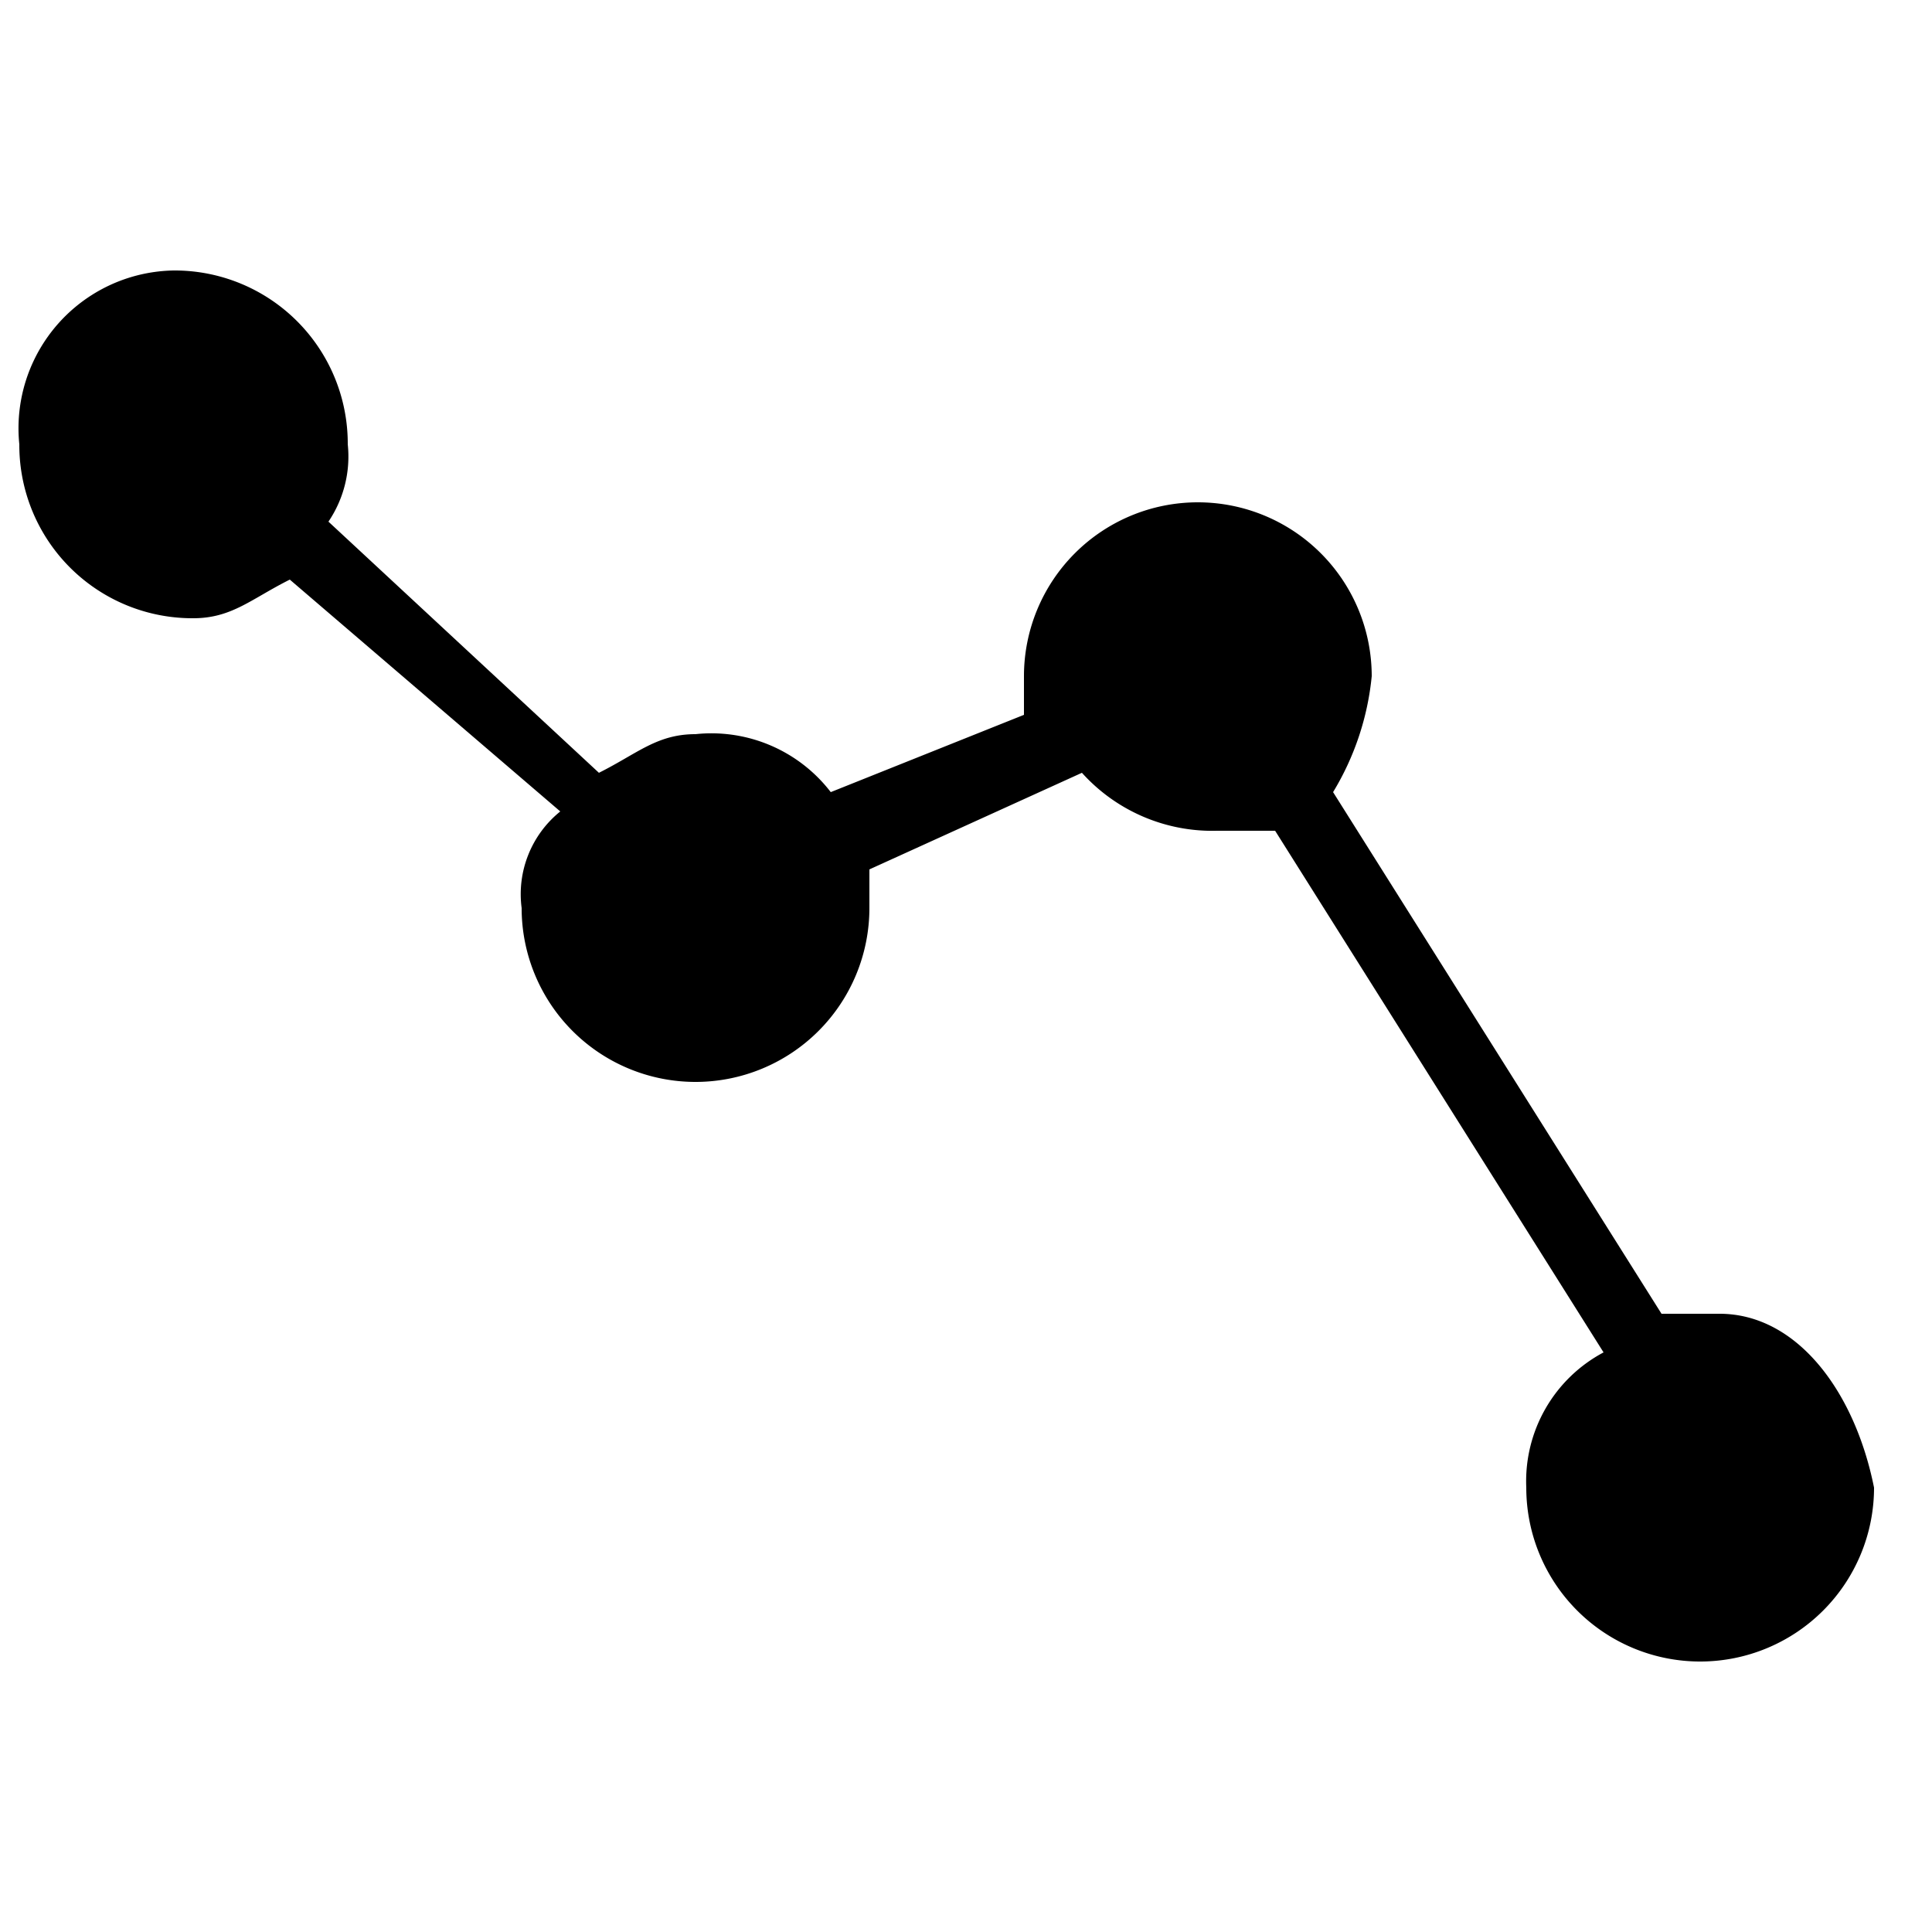 <svg id="Layer_1" data-name="Layer 1" xmlns="http://www.w3.org/2000/svg" viewBox="0 0 10 10"><title>m-icon_line-down</title><path d="M8.9,6.8H8.6L6.9,4.1a1.421,1.421,0,0,0,.2-.6.9.9,0,1,0-1.8,0v.2l-1,.4a.779.779,0,0,0-.7-.3c-.2,0-.3.1-.5.2L1.7,2.7a.601.601,0,0,0,.1-.4.896.896,0,0,0-.9-.9.817.817,0,0,0-.8.9.896.896,0,0,0,.9.9c.2,0,.3-.1.5-.2L2.9,4.2a.55.55,0,0,0-.2.5.9.9,0,1,0,1.8,0V4.5L5.6,4a.908.908,0,0,0,.7.3h.3L8.3,7a.755.755,0,0,0-.4.7.9.9,0,1,0,1.8,0C9.6,7.2,9.3,6.8,8.9,6.8Z"/></svg>